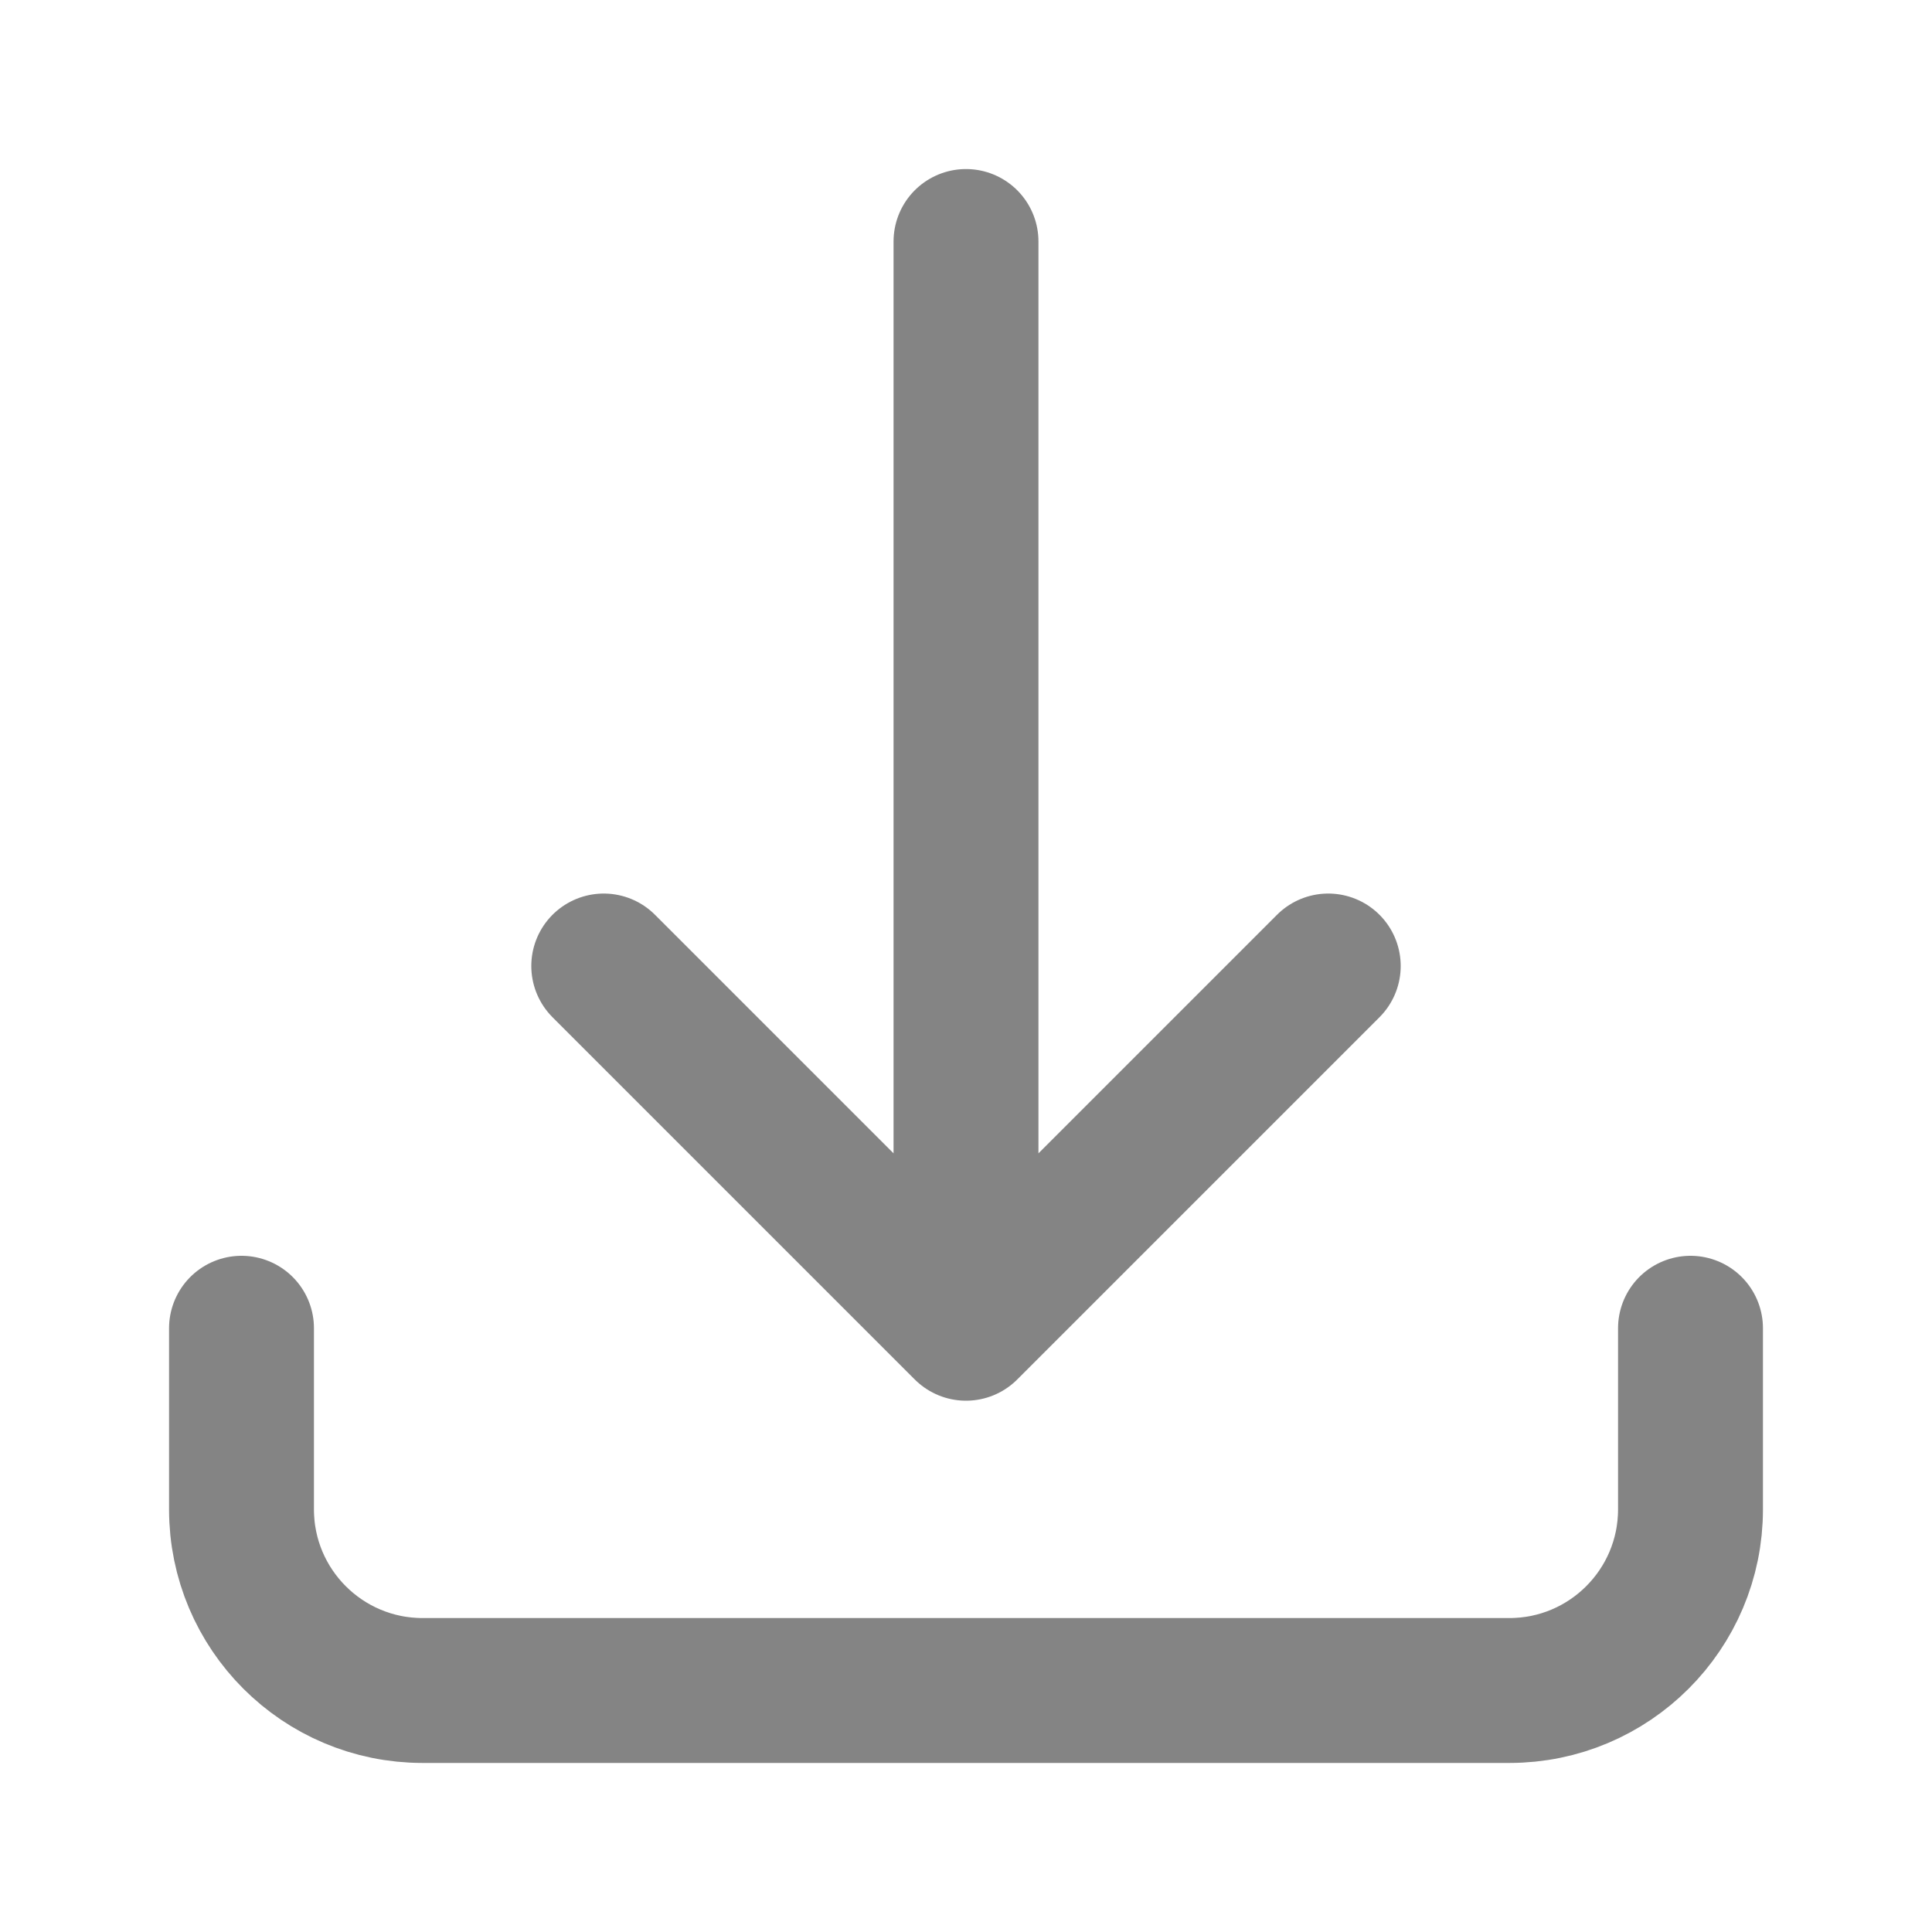 <svg width="20" height="20" viewBox="0 0 20 20" fill="none" xmlns="http://www.w3.org/2000/svg">
<path d="M2.5 13.75V15.625C2.5 16.66 3.339 17.5 4.375 17.5H15.625C16.66 17.5 17.5 16.66 17.5 15.625V13.75M13.75 10L10 13.75M10 13.75L6.25 10M10 13.75V2.5" stroke="#848484" stroke-width="1.5" stroke-linecap="round" stroke-linejoin="round"/>
</svg>

